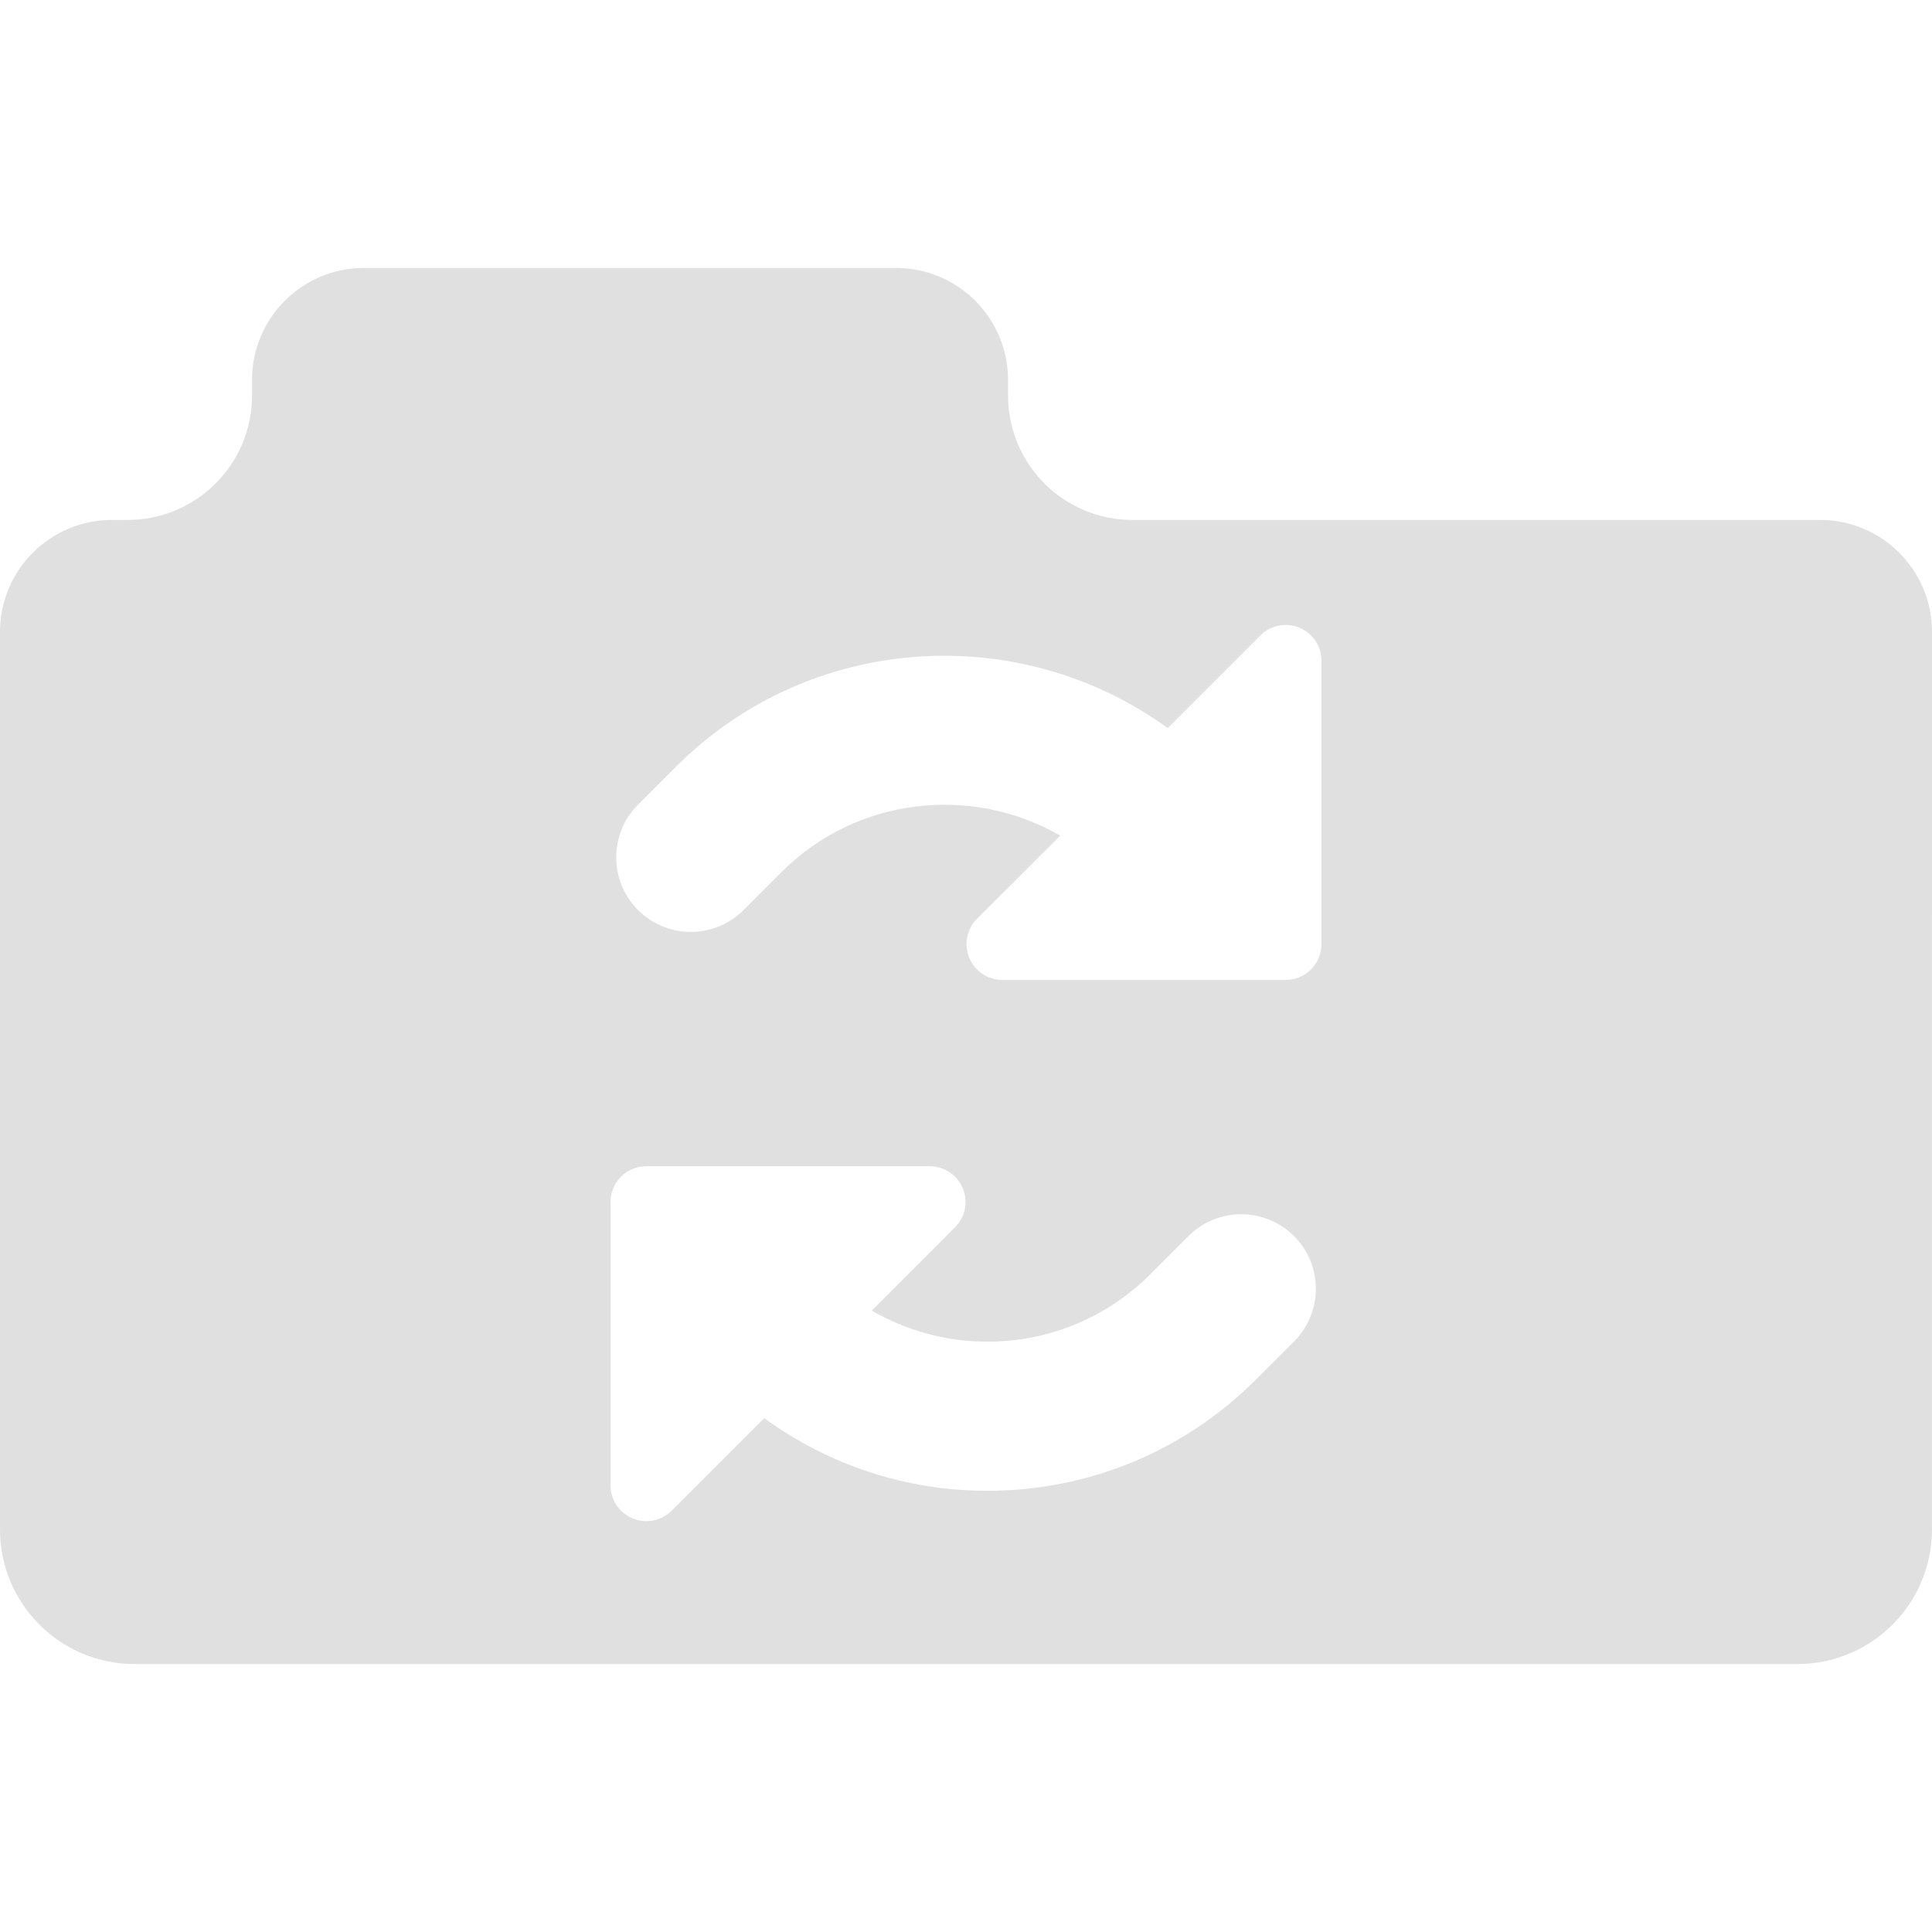 <?xml version="1.0" encoding="iso-8859-1"?>
<!-- Generator: Adobe Illustrator 18.0.0, SVG Export Plug-In . SVG Version: 6.00 Build 0)  -->
<!DOCTYPE svg PUBLIC "-//W3C//DTD SVG 1.1//EN" "http://www.w3.org/Graphics/SVG/1.1/DTD/svg11.dtd">
<svg xmlns="http://www.w3.org/2000/svg" version="1.1" id="Capa_1" x="0px" y="0px" viewBox="0 0 479.255 479.255"
     style="enable-background:new 0 0 479.255 479.255;" xml:space="preserve" width="512px" height="512px">
<path d="M451.471,128.974H280.904c-17.036,0-30.851-13.814-30.851-30.858v-3.876c0-15.336-12.435-27.77-27.786-27.77H90.275  c-15.319,0-27.754,12.434-27.754,27.77v3.876c0,17.044-13.814,30.858-30.851,30.858h-3.885C12.435,128.974,0,141.425,0,156.76  v222.645c0,18.44,14.957,33.38,33.364,33.38h73.254h35.619h303.639c18.408,0,33.365-14.94,33.365-33.38V226.956l0.014,0.016V156.76  C479.255,141.425,466.82,128.974,451.471,128.974z M320.999,332.778l-9.409,9.395c-17.809,17.823-41.498,27.635-66.698,27.635  c-20.173,0-39.323-6.391-55.32-18.021l-22.946,22.946c-2.539,2.545-6.368,3.317-9.693,1.932c-3.31-1.38-5.485-4.61-5.485-8.203  v-70.284c0-4.917,3.972-8.889,8.889-8.889h70.275c3.594,0,6.839,2.168,8.212,5.484c1.386,3.325,0.631,7.139-1.922,9.678  l-20.646,20.66c8.62,4.988,18.408,7.7,28.636,7.7c15.319,0,29.724-5.958,40.535-16.794l9.393-9.4c7.235-7.217,18.929-7.217,26.179,0  C328.217,313.835,328.217,325.545,320.999,332.778z M327.807,234.197c0,4.901-3.972,8.89-8.889,8.89h-70.276  c-3.594,0-6.839-2.168-8.211-5.492c-1.372-3.318-0.615-7.149,1.922-9.686L263,207.286c-21.922-12.64-50.447-9.652-69.171,9.071  l-9.393,9.401c-3.625,3.608-8.337,5.413-13.082,5.413c-4.727,0-9.456-1.805-13.08-5.413c-7.219-7.219-7.219-18.945,0-26.162  l9.409-9.401c33.19-33.2,85.121-36.319,121.985-9.591l22.978-22.979c2.537-2.545,6.352-3.293,9.677-1.915  c3.326,1.363,5.485,4.61,5.485,8.211V234.197z" fill="#E0E0E0"/>
<g>
</g>
<g>
</g>
<g>
</g>
<g>
</g>
<g>
</g>
<g>
</g>
<g>
</g>
<g>
</g>
<g>
</g>
<g>
</g>
<g>
</g>
<g>
</g>
<g>
</g>
<g>
</g>
<g>
</g>
</svg>
